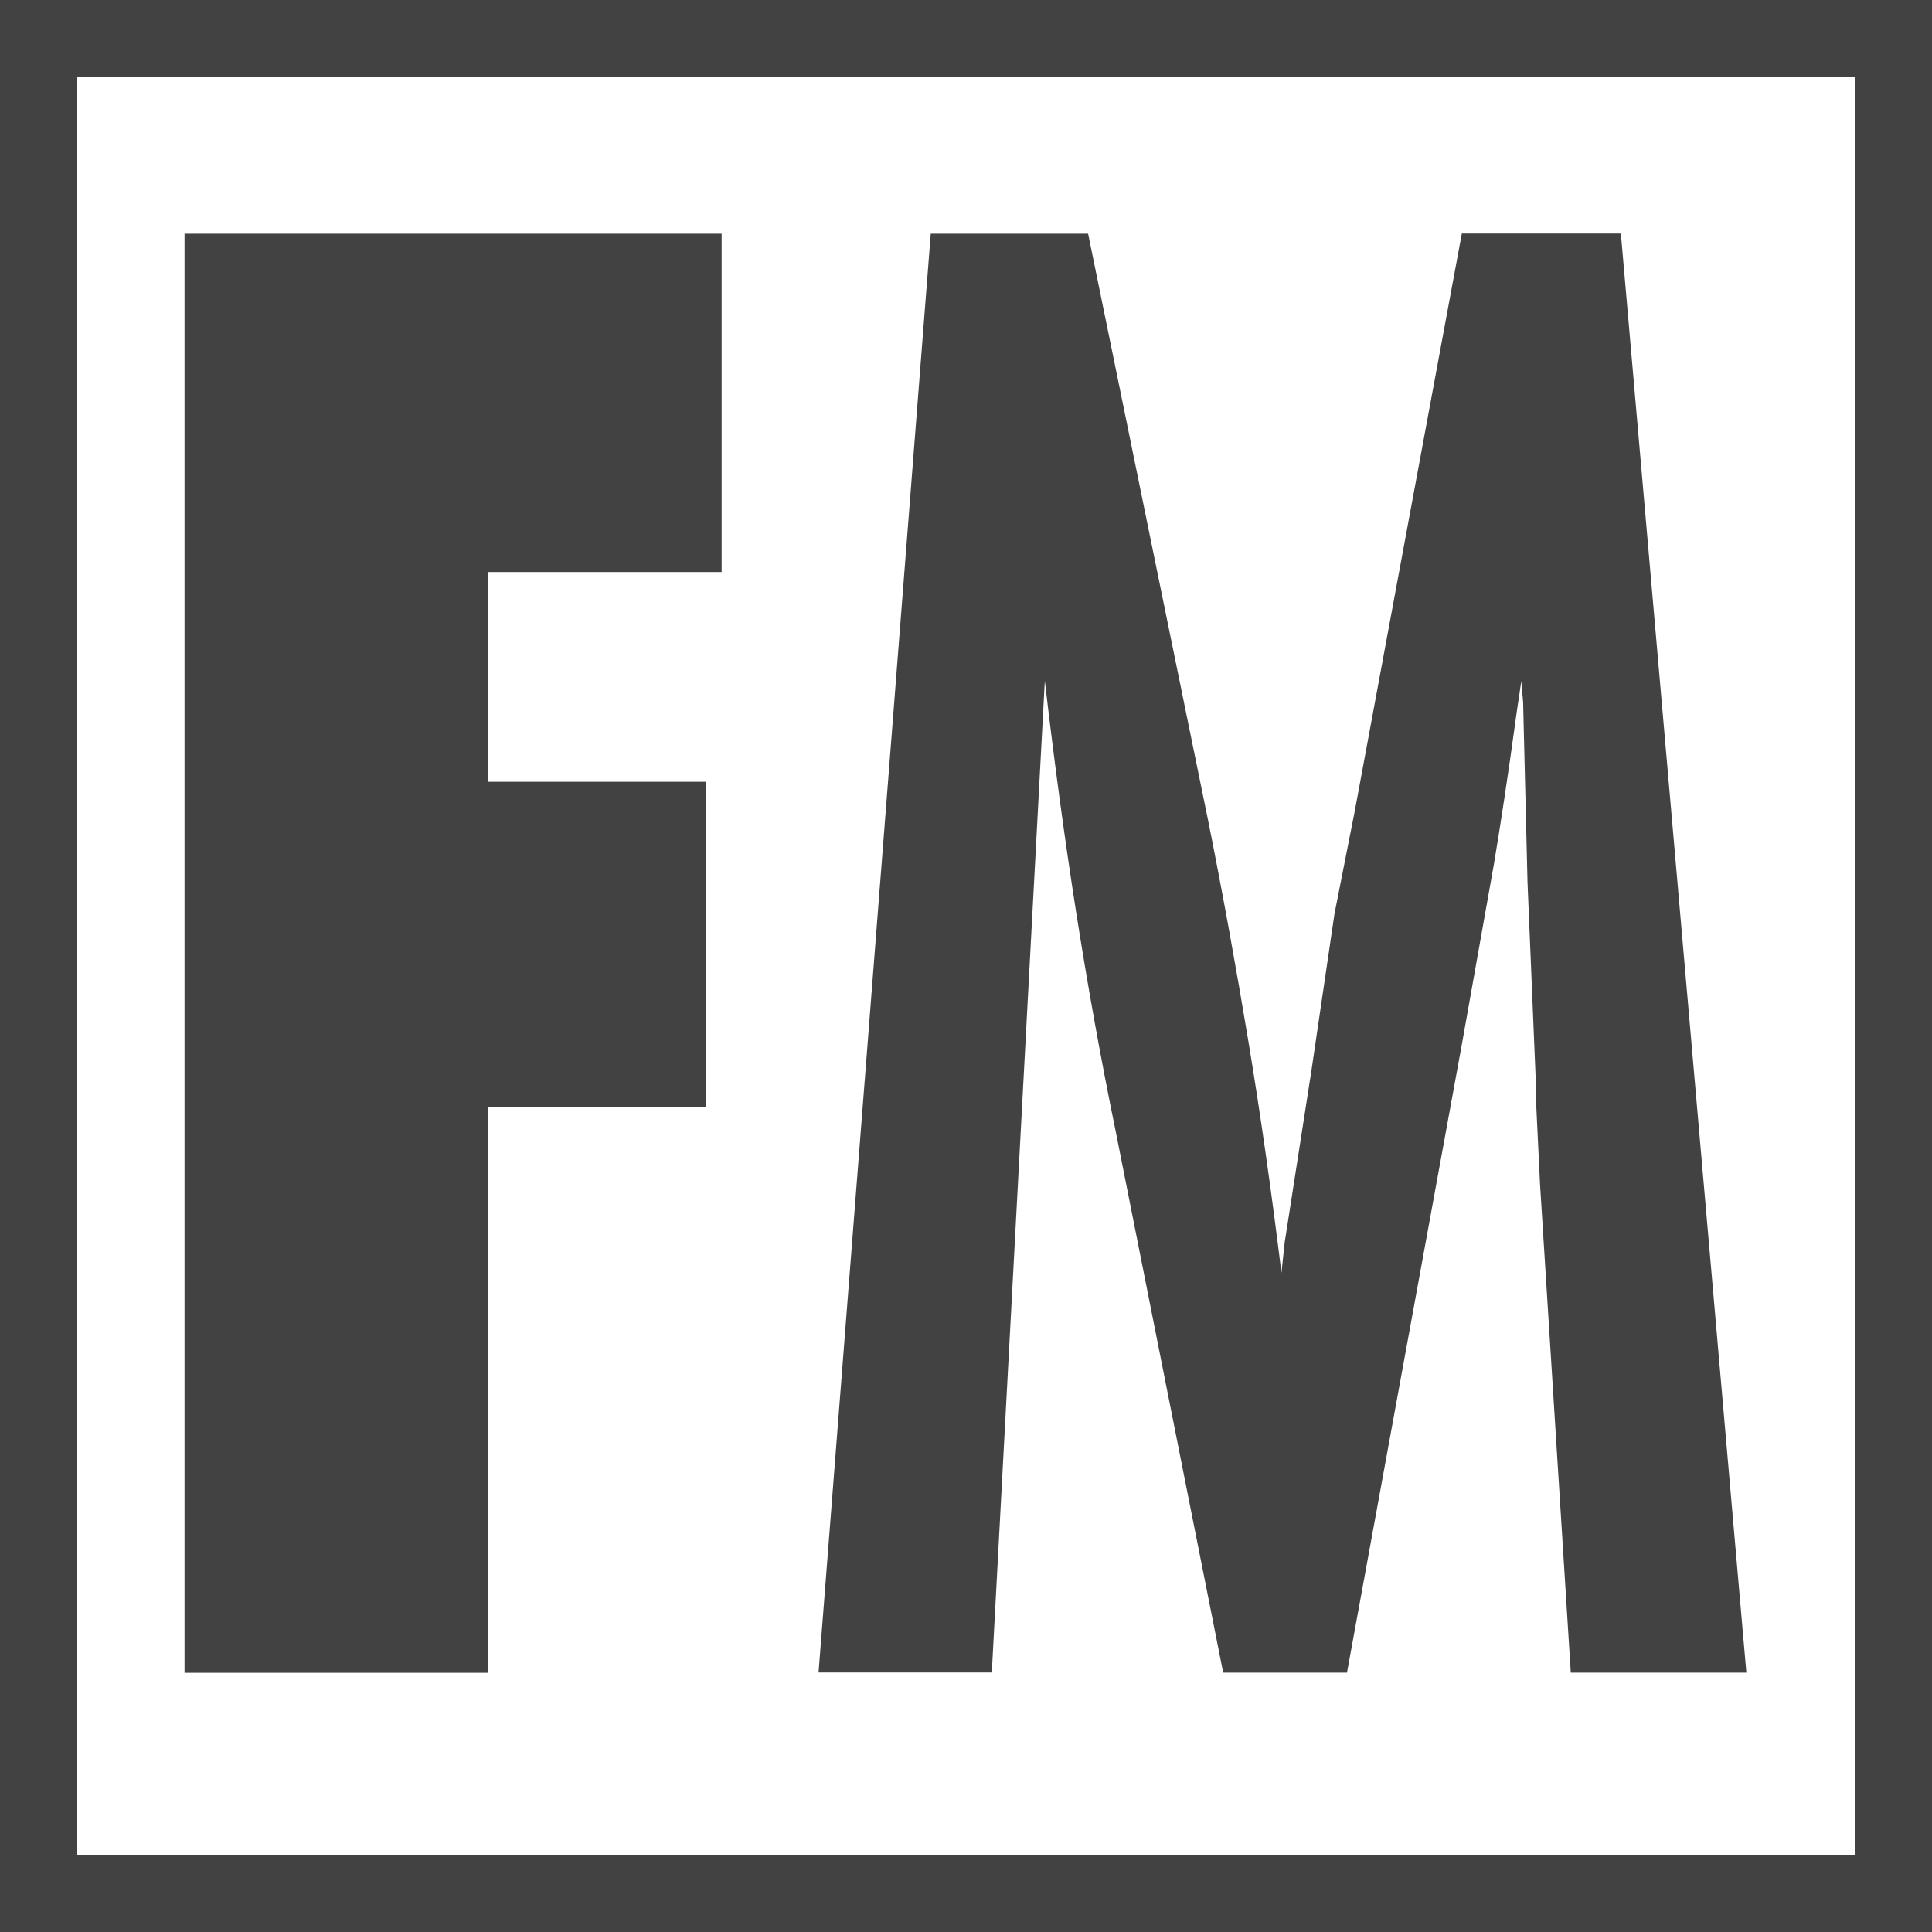 <svg xmlns="http://www.w3.org/2000/svg" xmlns:xlink="http://www.w3.org/1999/xlink" id="Layer_1" x="0" y="0" version="1.1" viewBox="0 0 1250 1250" xml:space="preserve" style="enable-background:new 0 0 1250 1250"><rect width="1200" height="1200" x="25" y="25" fill="none" stroke="#424242" stroke-miterlimit="10" stroke-width="50"/><path fill="#424242" d="M316,1082.3H119.4V151.2h347.5v218.9H316v135.7h140.5v210.5H316V1082.3z"/><path fill="#424242" d="M602.2,151.2H704l77.7,379.9c9.5,47.4,18.1,95,26,142.6c7.9,47.6,15,97.6,21.4,149.8c0.7-6.8,1.3-12.1,1.7-16	c0.2-2.7,0.6-5.5,1.1-8.2l16.6-106.7l14.9-101.3l13.2-66.9l69.2-373.3h102.9l81.2,931.1h-113.6l-19.9-316c-0.8-16.1-1.4-29.9-2-41.6	c-0.6-11.7-0.9-21.3-0.9-29L988.3,571l-2.8-114.6c0-0.8,0-2.5-0.3-5.1s-0.5-6.1-0.9-10.6l-2.8,18.7c-3,22.1-5.8,41.4-8.3,57.9	c-2.5,16.5-4.7,30.3-6.6,41.6l-15.1,84.9l-5.7,32l-74.3,406.4h-80.1l-69.7-351c-9.5-46.2-17.9-93.1-25.4-140.8	c-7.5-47.7-14.2-97.6-20.3-149.9l-34.3,641.6H529.6L602.2,151.2z"/></svg>